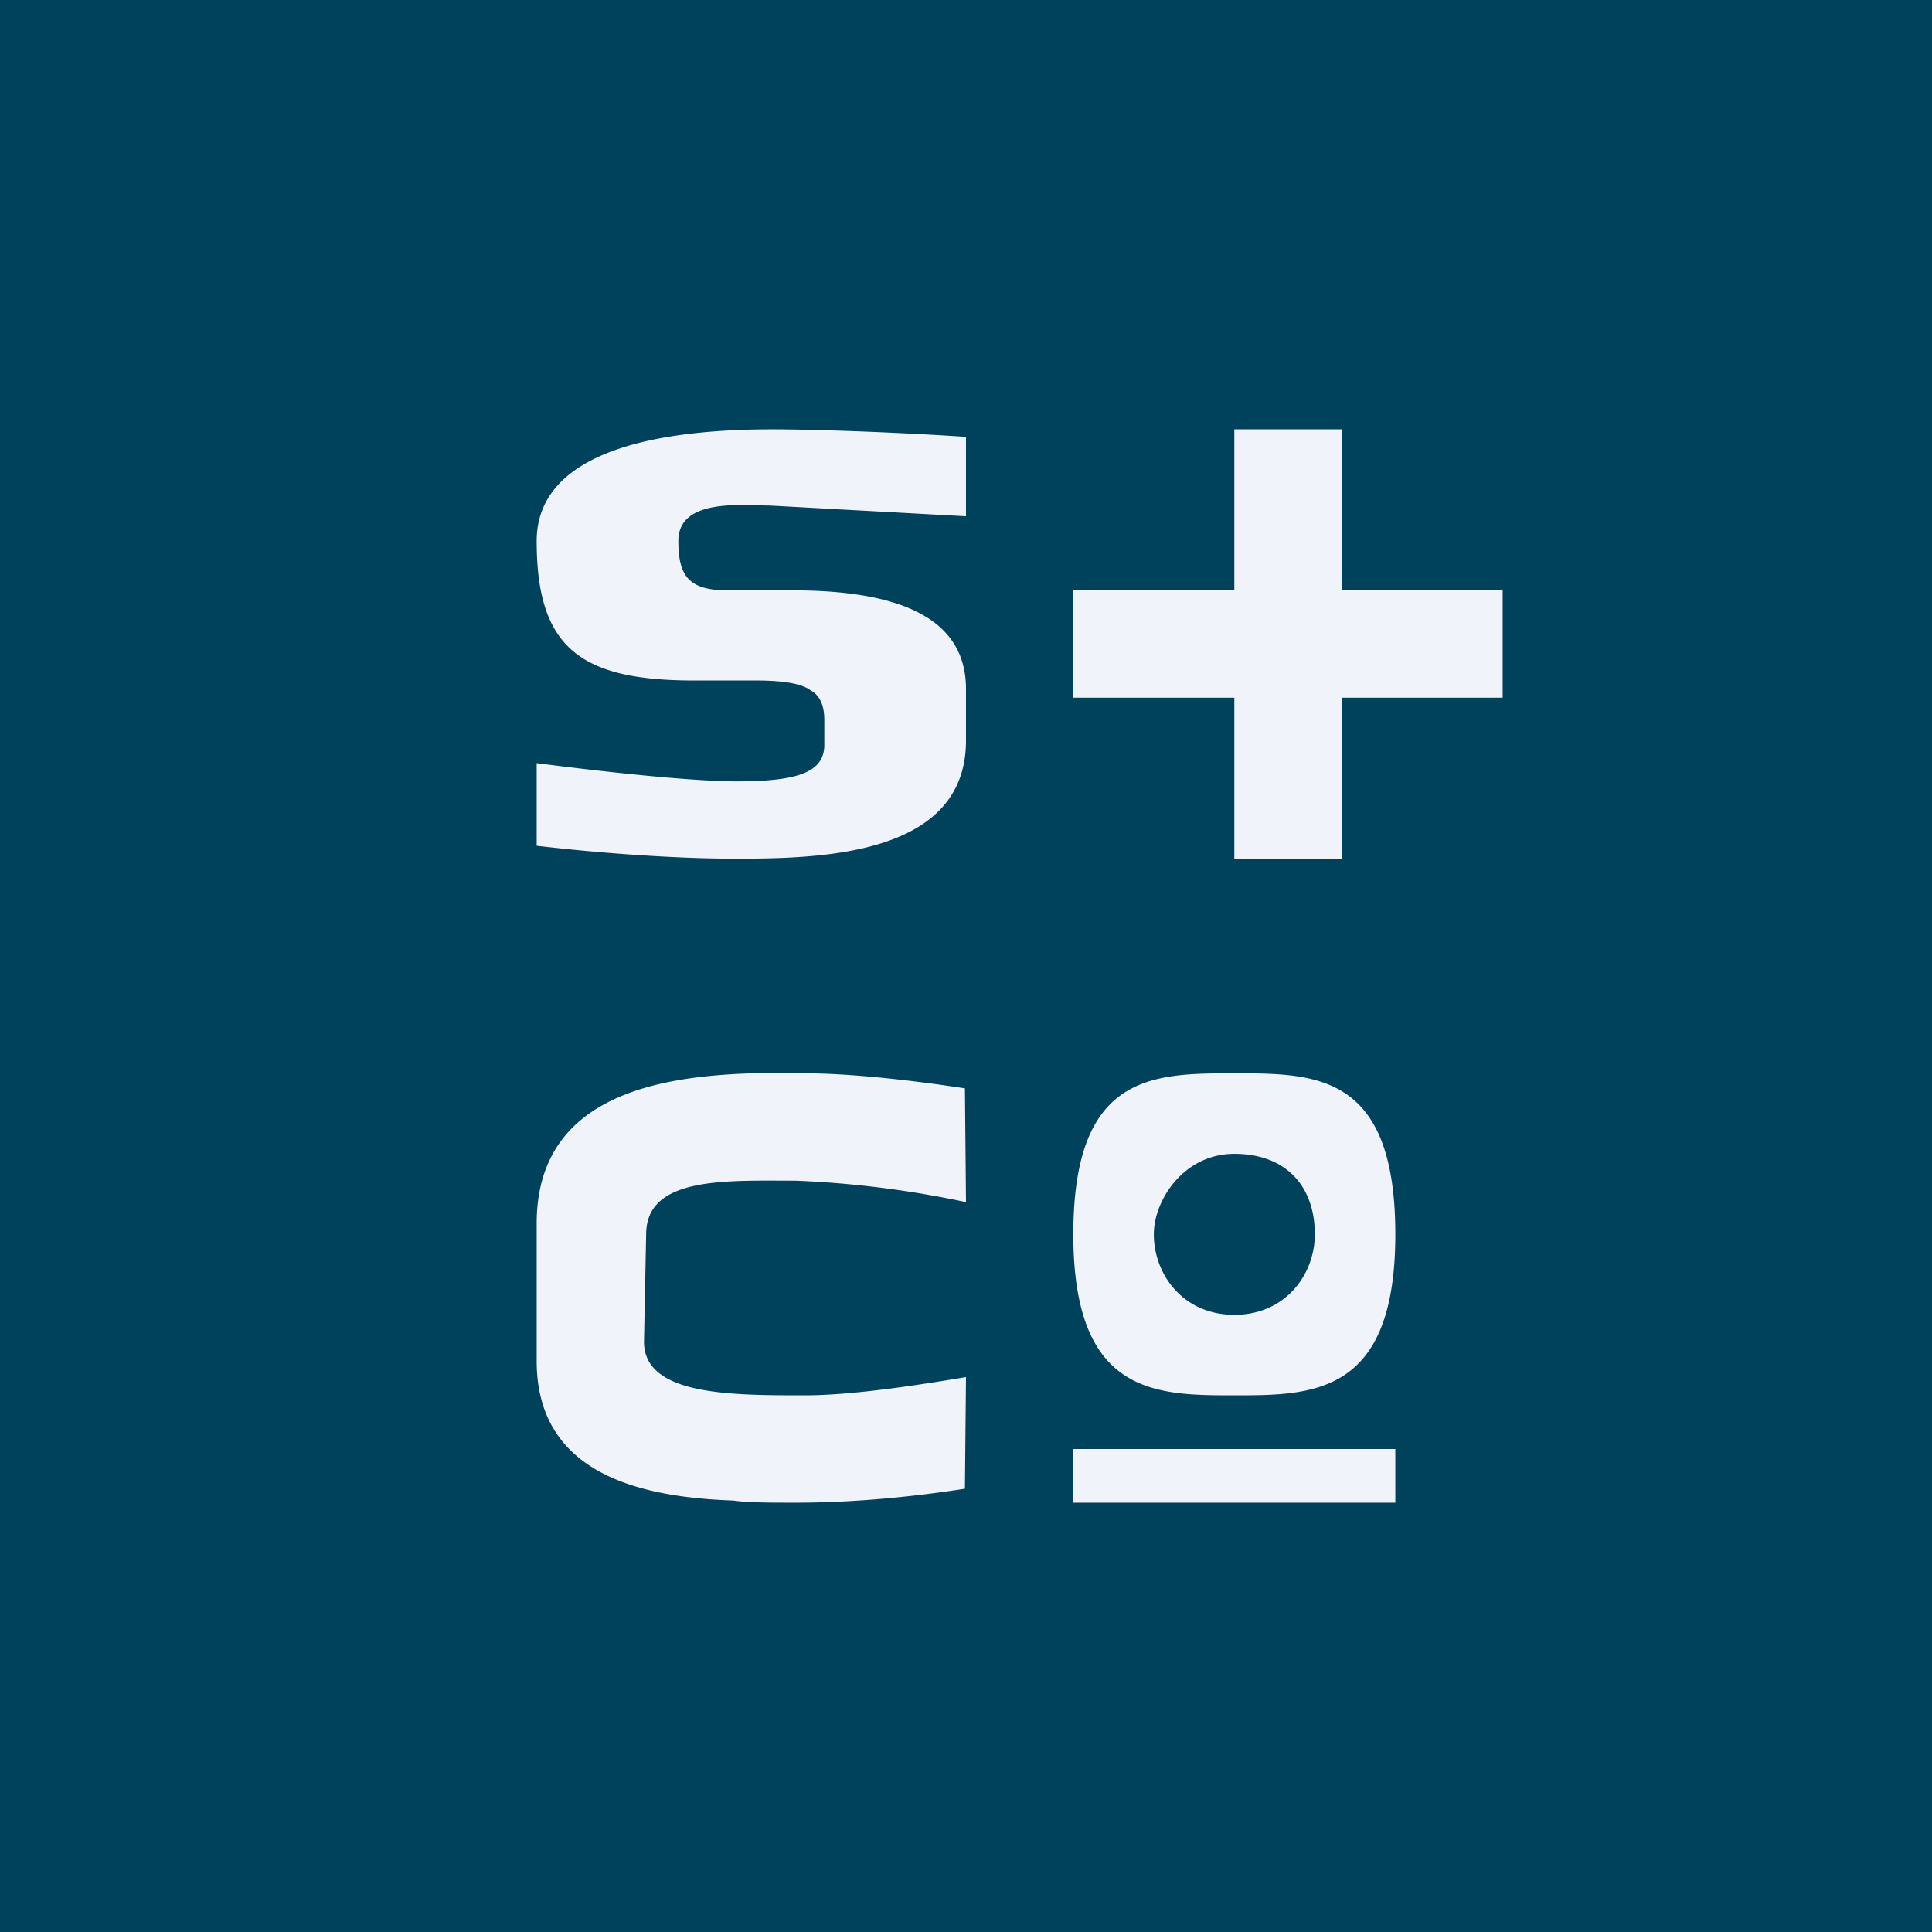 <!-- by TradingView --><svg width="18" height="18" viewBox="0 0 18 18" xmlns="http://www.w3.org/2000/svg"><path fill="#00425C" d="M0 0h18v18H0z"/><path d="M12.5 4h-1v1.5H10v1h1.5V8h1V6.5H14v-1h-1.5V4ZM6.84 8C6.36 8 5.69 7.96 5 7.88v-.77c.85.11 1.53.17 1.86.17.56 0 .82-.08.82-.34v-.23c0-.14-.04-.23-.13-.28-.08-.06-.25-.09-.5-.09h-.58C5.41 6.34 5 6.04 5 5.04 5 4.37 5.73 4 7.2 4c.3 0 1.04.02 1.8.07v.74l-1.83-.1c-.26 0-.85-.07-.85.33 0 .33.1.46.46.46h.6c1.08 0 1.62.3 1.62.92v.48C9 7.98 7.63 8 6.84 8ZM7.41 14c-.24 0-.44 0-.58-.02-.85-.03-1.83-.24-1.83-1.3V11.4c0-1.16 1.07-1.37 2-1.4h.5c.37 0 .9.05 1.49.14L9 11.2A9.37 9.37 0 0 0 7.41 11c-.65 0-1.39-.04-1.39.5l-.02 1c0 .5.8.5 1.5.5.35 0 .85-.06 1.5-.17l-.01 1.04c-.58.09-1.11.13-1.58.13ZM11.5 13c-.73 0-1.5 0-1.5-1.5s.74-1.5 1.5-1.5 1.5 0 1.5 1.5-.77 1.5-1.5 1.5Zm0-.75c.48 0 .75-.38.75-.75 0-.46-.28-.75-.75-.75s-.75.43-.75.75c0 .37.27.75.75.75ZM10 13.5h3v.5h-3v-.5Z" fill="#F0F3FA"/></svg>